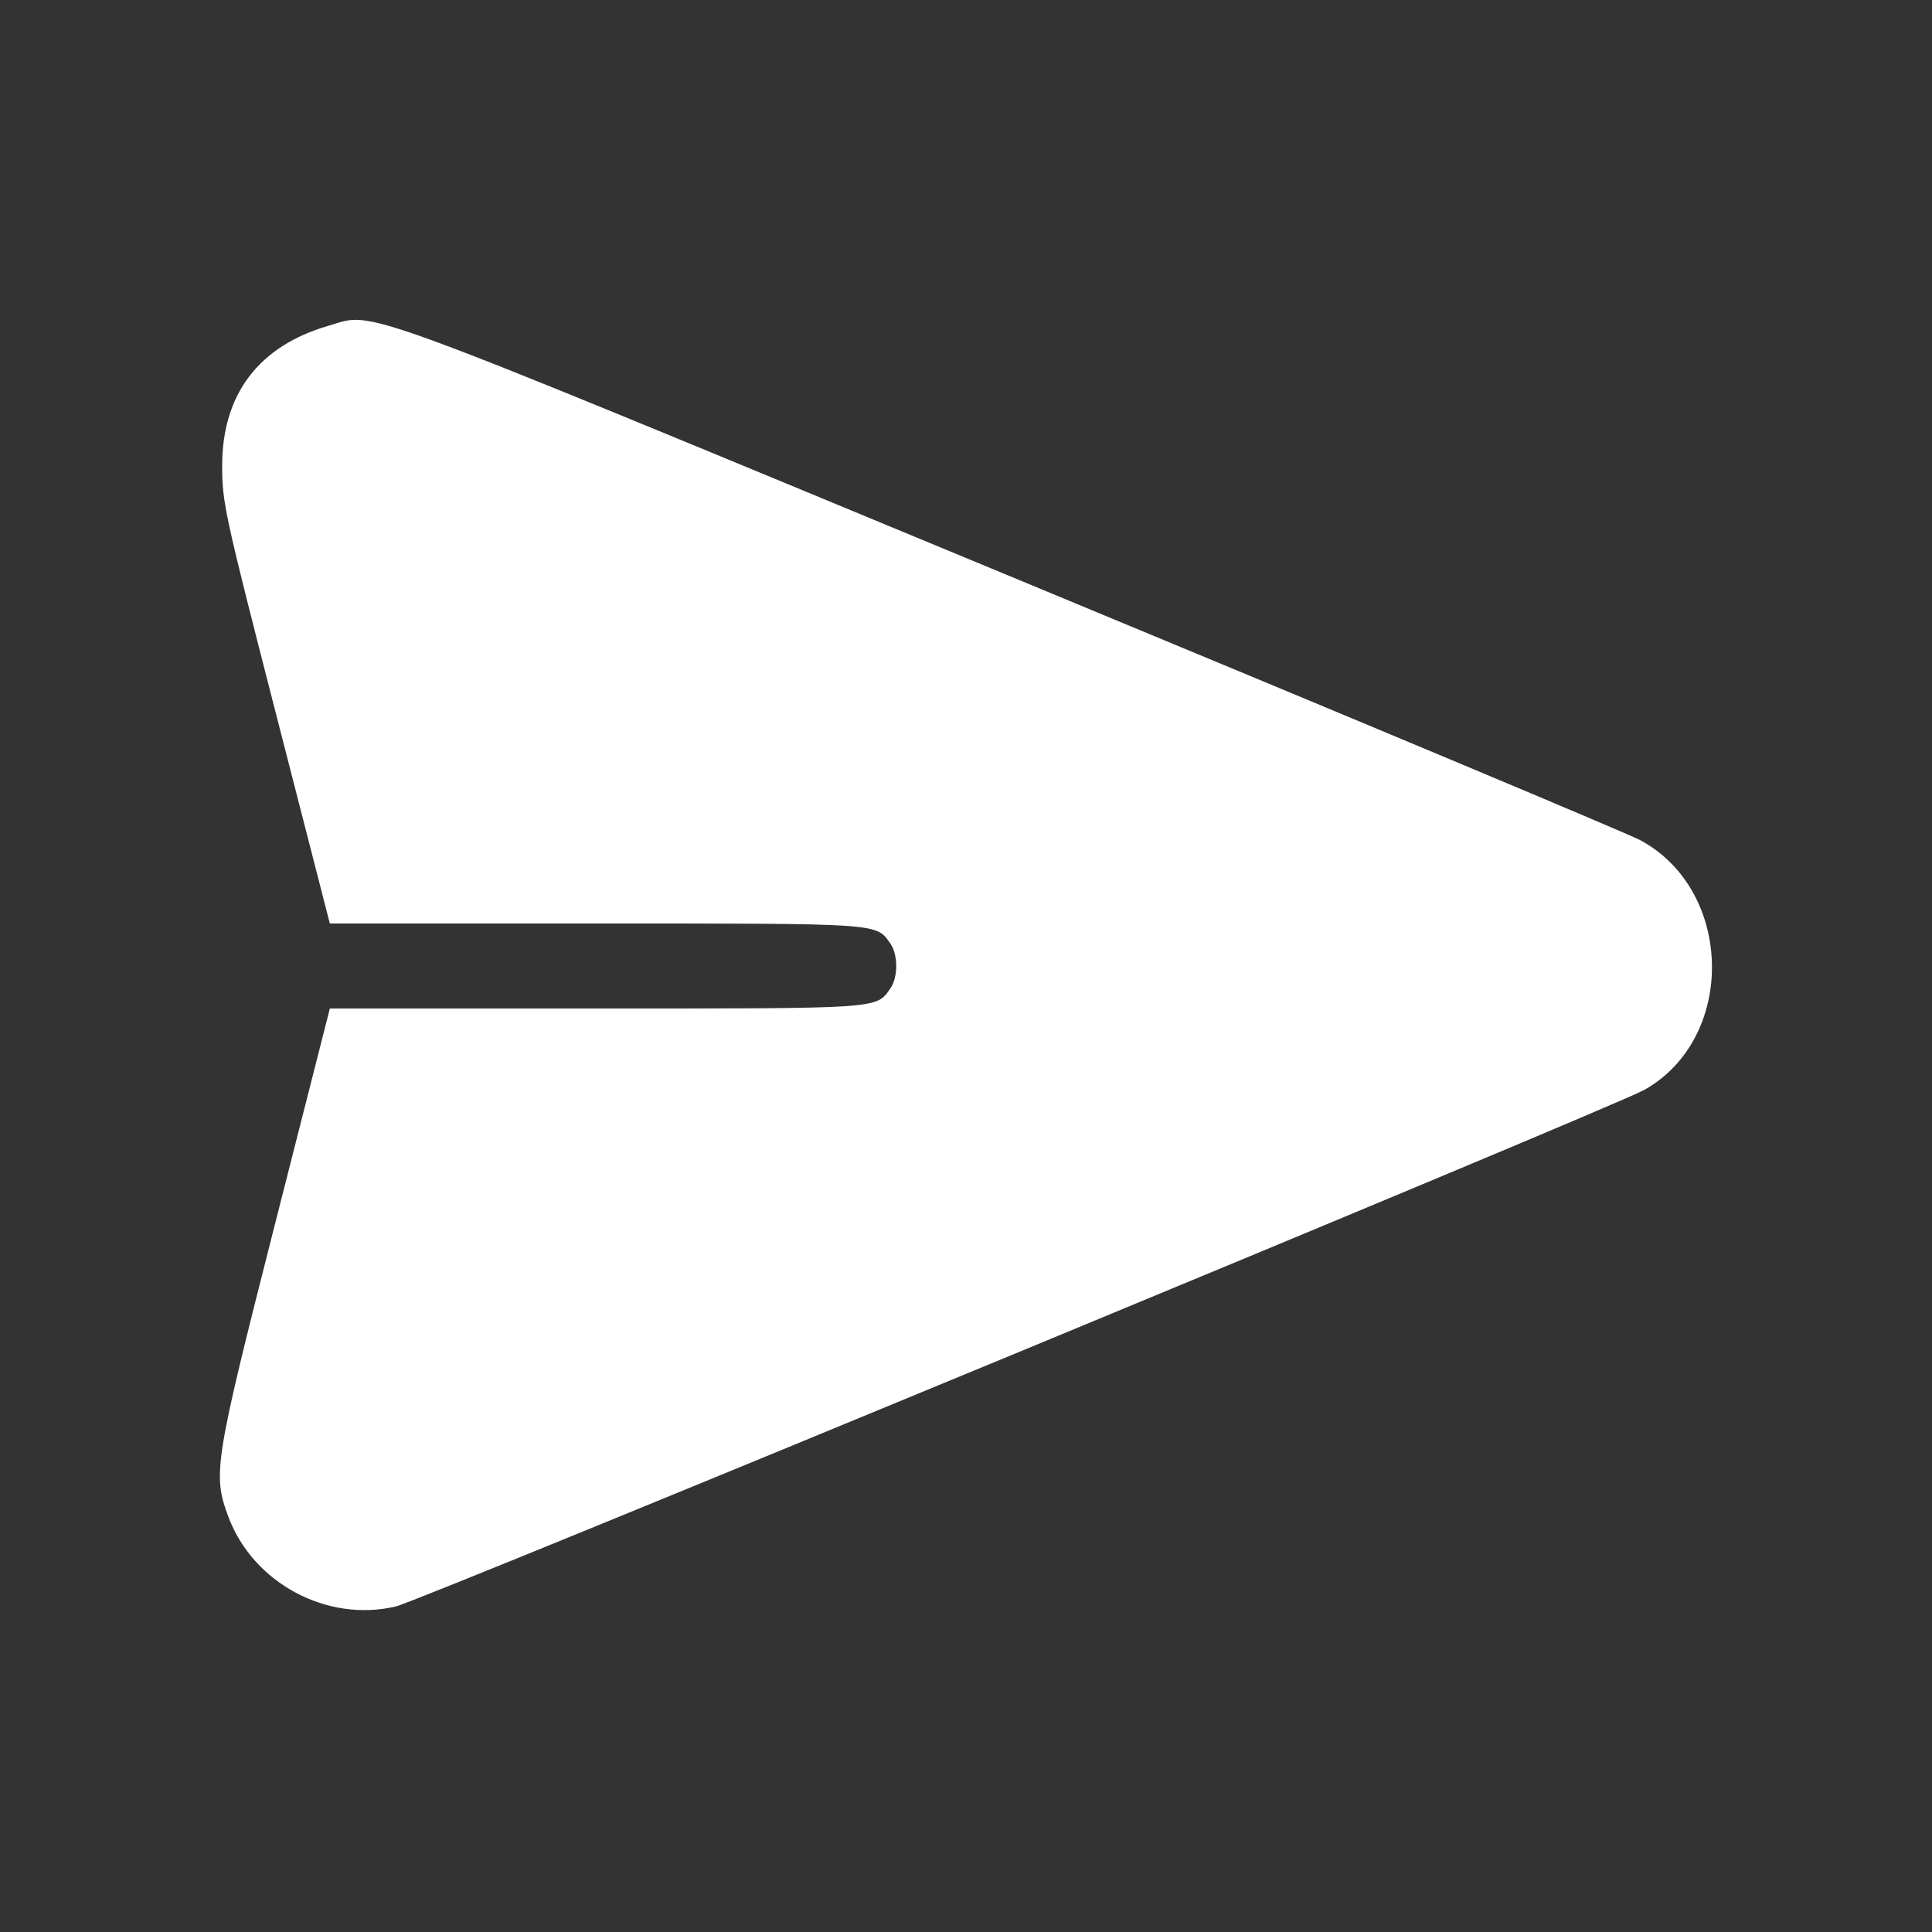 <svg id="svg"
    xmlns="http://www.w3.org/2000/svg"
    xmlns:xlink="http://www.w3.org/1999/xlink" width="400" height="400" viewBox="0, 0, 400,400">
    <rect x="0" y="0" width="400" height="400" fill="#333333" stroke="none"/>
    <g id="svgg">
        <path id="path0" d="M68.000 67.448 C 53.597 71.618,46.000 81.617,46.000 96.400 C 46.000 104.073,46.455 106.172,57.144 147.800 L 68.288 191.200 123.384 191.200 C 182.836 191.200,181.357 191.099,184.351 195.373 C 185.954 197.662,185.954 202.338,184.351 204.627 C 181.357 208.901,182.835 208.800,123.387 208.800 L 68.294 208.800 56.942 253.400 C 44.375 302.773,43.985 305.223,47.286 314.045 C 52.433 327.802,67.767 335.992,82.000 332.585 C 87.318 331.312,334.031 229.234,340.400 225.671 C 359.492 214.992,359.019 184.404,339.600 173.951 C 336.960 172.530,278.220 147.928,209.066 119.279 C 70.525 61.885,77.878 64.587,68.000 67.448 " stroke="none" fill="#FFFFFF" fill-rule="evenodd"></path>
    </g>
</svg>